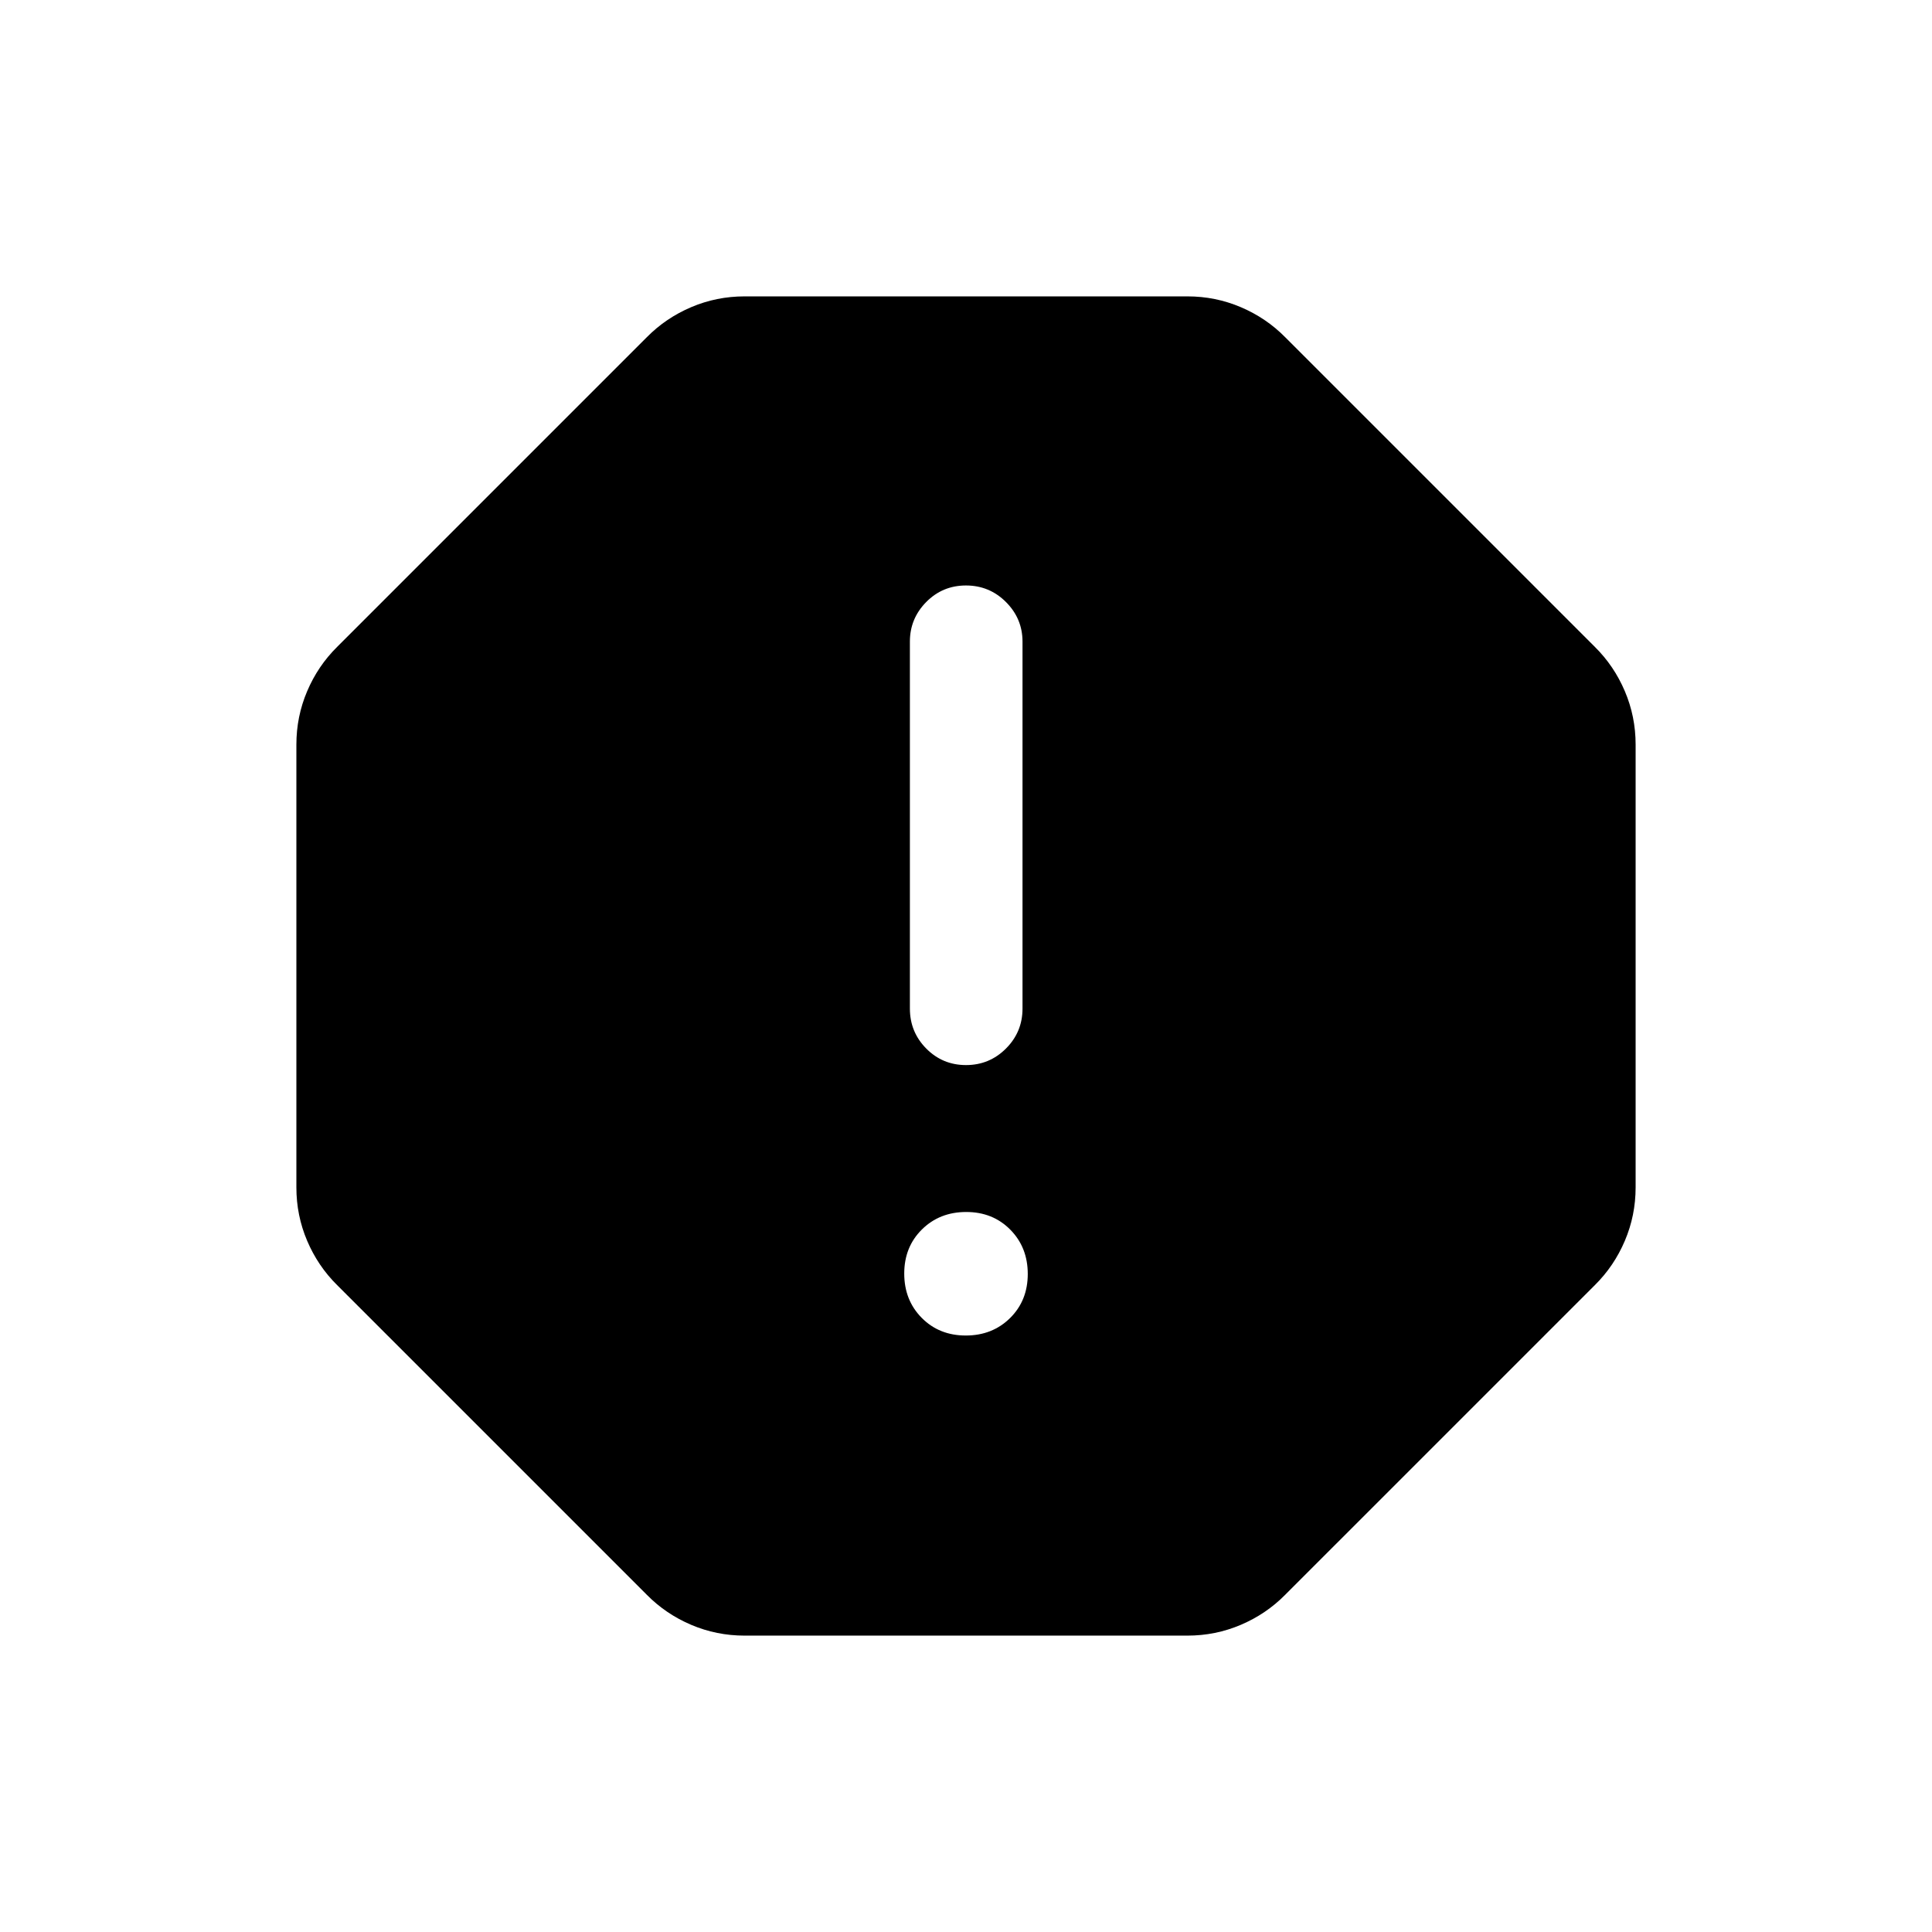 <svg xmlns="http://www.w3.org/2000/svg" height="24" viewBox="0 -960 960 960" width="24"><path d="M479.89-296.39q13.23 0 22.01-8.68 8.79-8.68 8.79-21.9 0-13.22-8.68-22.01-8.68-8.79-21.9-8.79-13.23 0-22.01 8.68-8.79 8.69-8.79 21.91t8.68 22.01q8.68 8.78 21.9 8.78Zm.12-134.38q11.64 0 19.85-8.22 8.22-8.22 8.22-19.85v-182.35q0-11.44-8.23-19.67-8.22-8.22-19.86-8.22-11.64 0-19.76 8.22-8.11 8.23-8.11 19.67v182.35q0 11.63 8.12 19.85 8.13 8.22 19.77 8.22ZM370-147.27q-13.97 0-26.55-5.36-12.58-5.35-22.03-14.91L167.54-321.42q-9.56-9.45-14.91-22.03-5.36-12.58-5.36-26.55v-220q0-13.97 5.36-26.55 5.35-12.58 14.91-22.03l153.88-153.88q9.45-9.56 22.03-14.91 12.58-5.36 26.55-5.36h220q13.97 0 26.55 5.36 12.58 5.35 22.03 14.91l153.88 153.88q9.56 9.45 14.91 22.03 5.36 12.58 5.36 26.55v220q0 13.97-5.36 26.55-5.35 12.58-14.91 22.03L638.58-167.54q-9.45 9.56-22.03 14.91-12.58 5.36-26.55 5.36H370Z"/></svg>